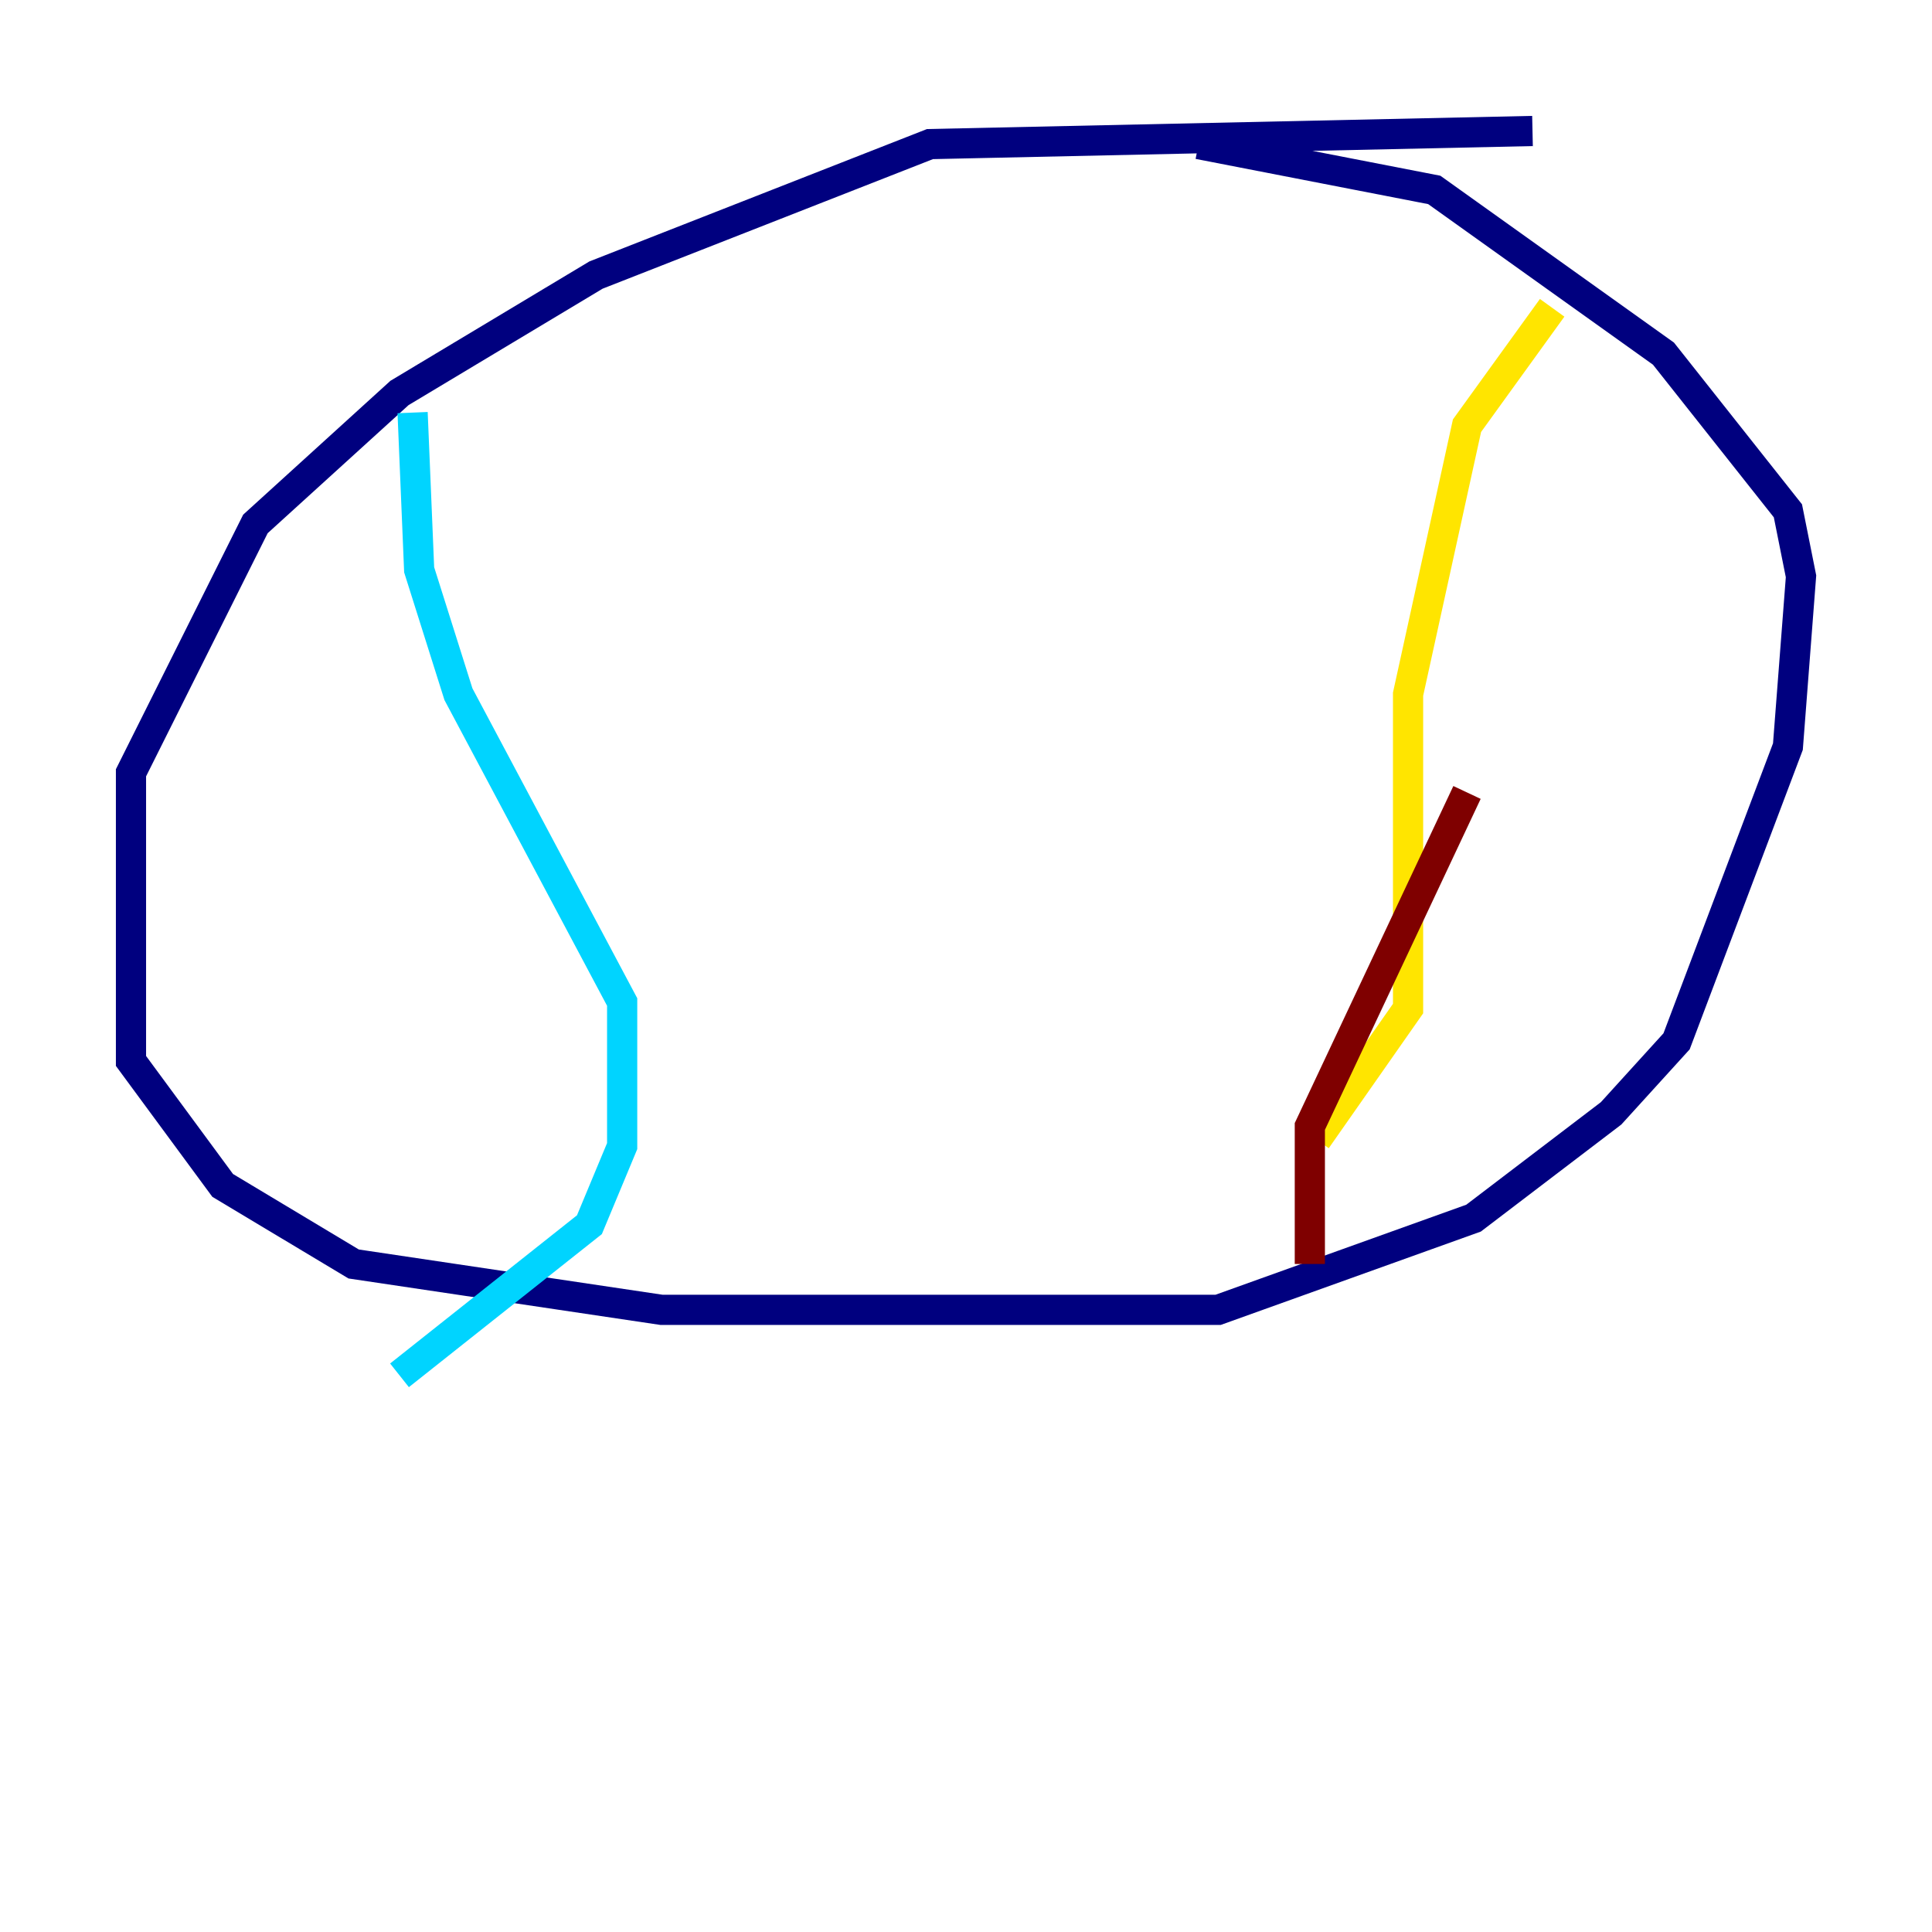 <?xml version="1.0" encoding="utf-8" ?>
<svg baseProfile="tiny" height="128" version="1.2" viewBox="0,0,128,128" width="128" xmlns="http://www.w3.org/2000/svg" xmlns:ev="http://www.w3.org/2001/xml-events" xmlns:xlink="http://www.w3.org/1999/xlink"><defs /><polyline fill="none" points="101.532,8.678 61.614,9.546 39.485,18.224 26.468,26.034 16.922,34.712 8.678,51.2 8.678,70.291 14.752,78.536 23.43,83.742 43.824,86.78 80.705,86.78 97.627,80.705 106.739,73.763 111.078,68.99 118.454,49.464 119.322,38.183 118.454,33.844 110.21,23.43 95.024,12.583 79.403,9.546" stroke="#00007f" stroke-width="2" /><polyline fill="none" points="27.336,27.336 27.77,37.749 30.373,45.993 41.22,66.386 41.22,75.932 39.051,81.139 26.468,91.119" stroke="#00d4ff" stroke-width="2" /><polyline fill="none" points="102.834,20.393 97.193,28.203 93.288,45.993 93.288,66.82 87.214,75.498" stroke="#ffe500" stroke-width="2" /><polyline fill="none" points="86.78,83.742 86.78,74.63 97.193,52.502" stroke="#7f0000" stroke-width="2" /></svg>